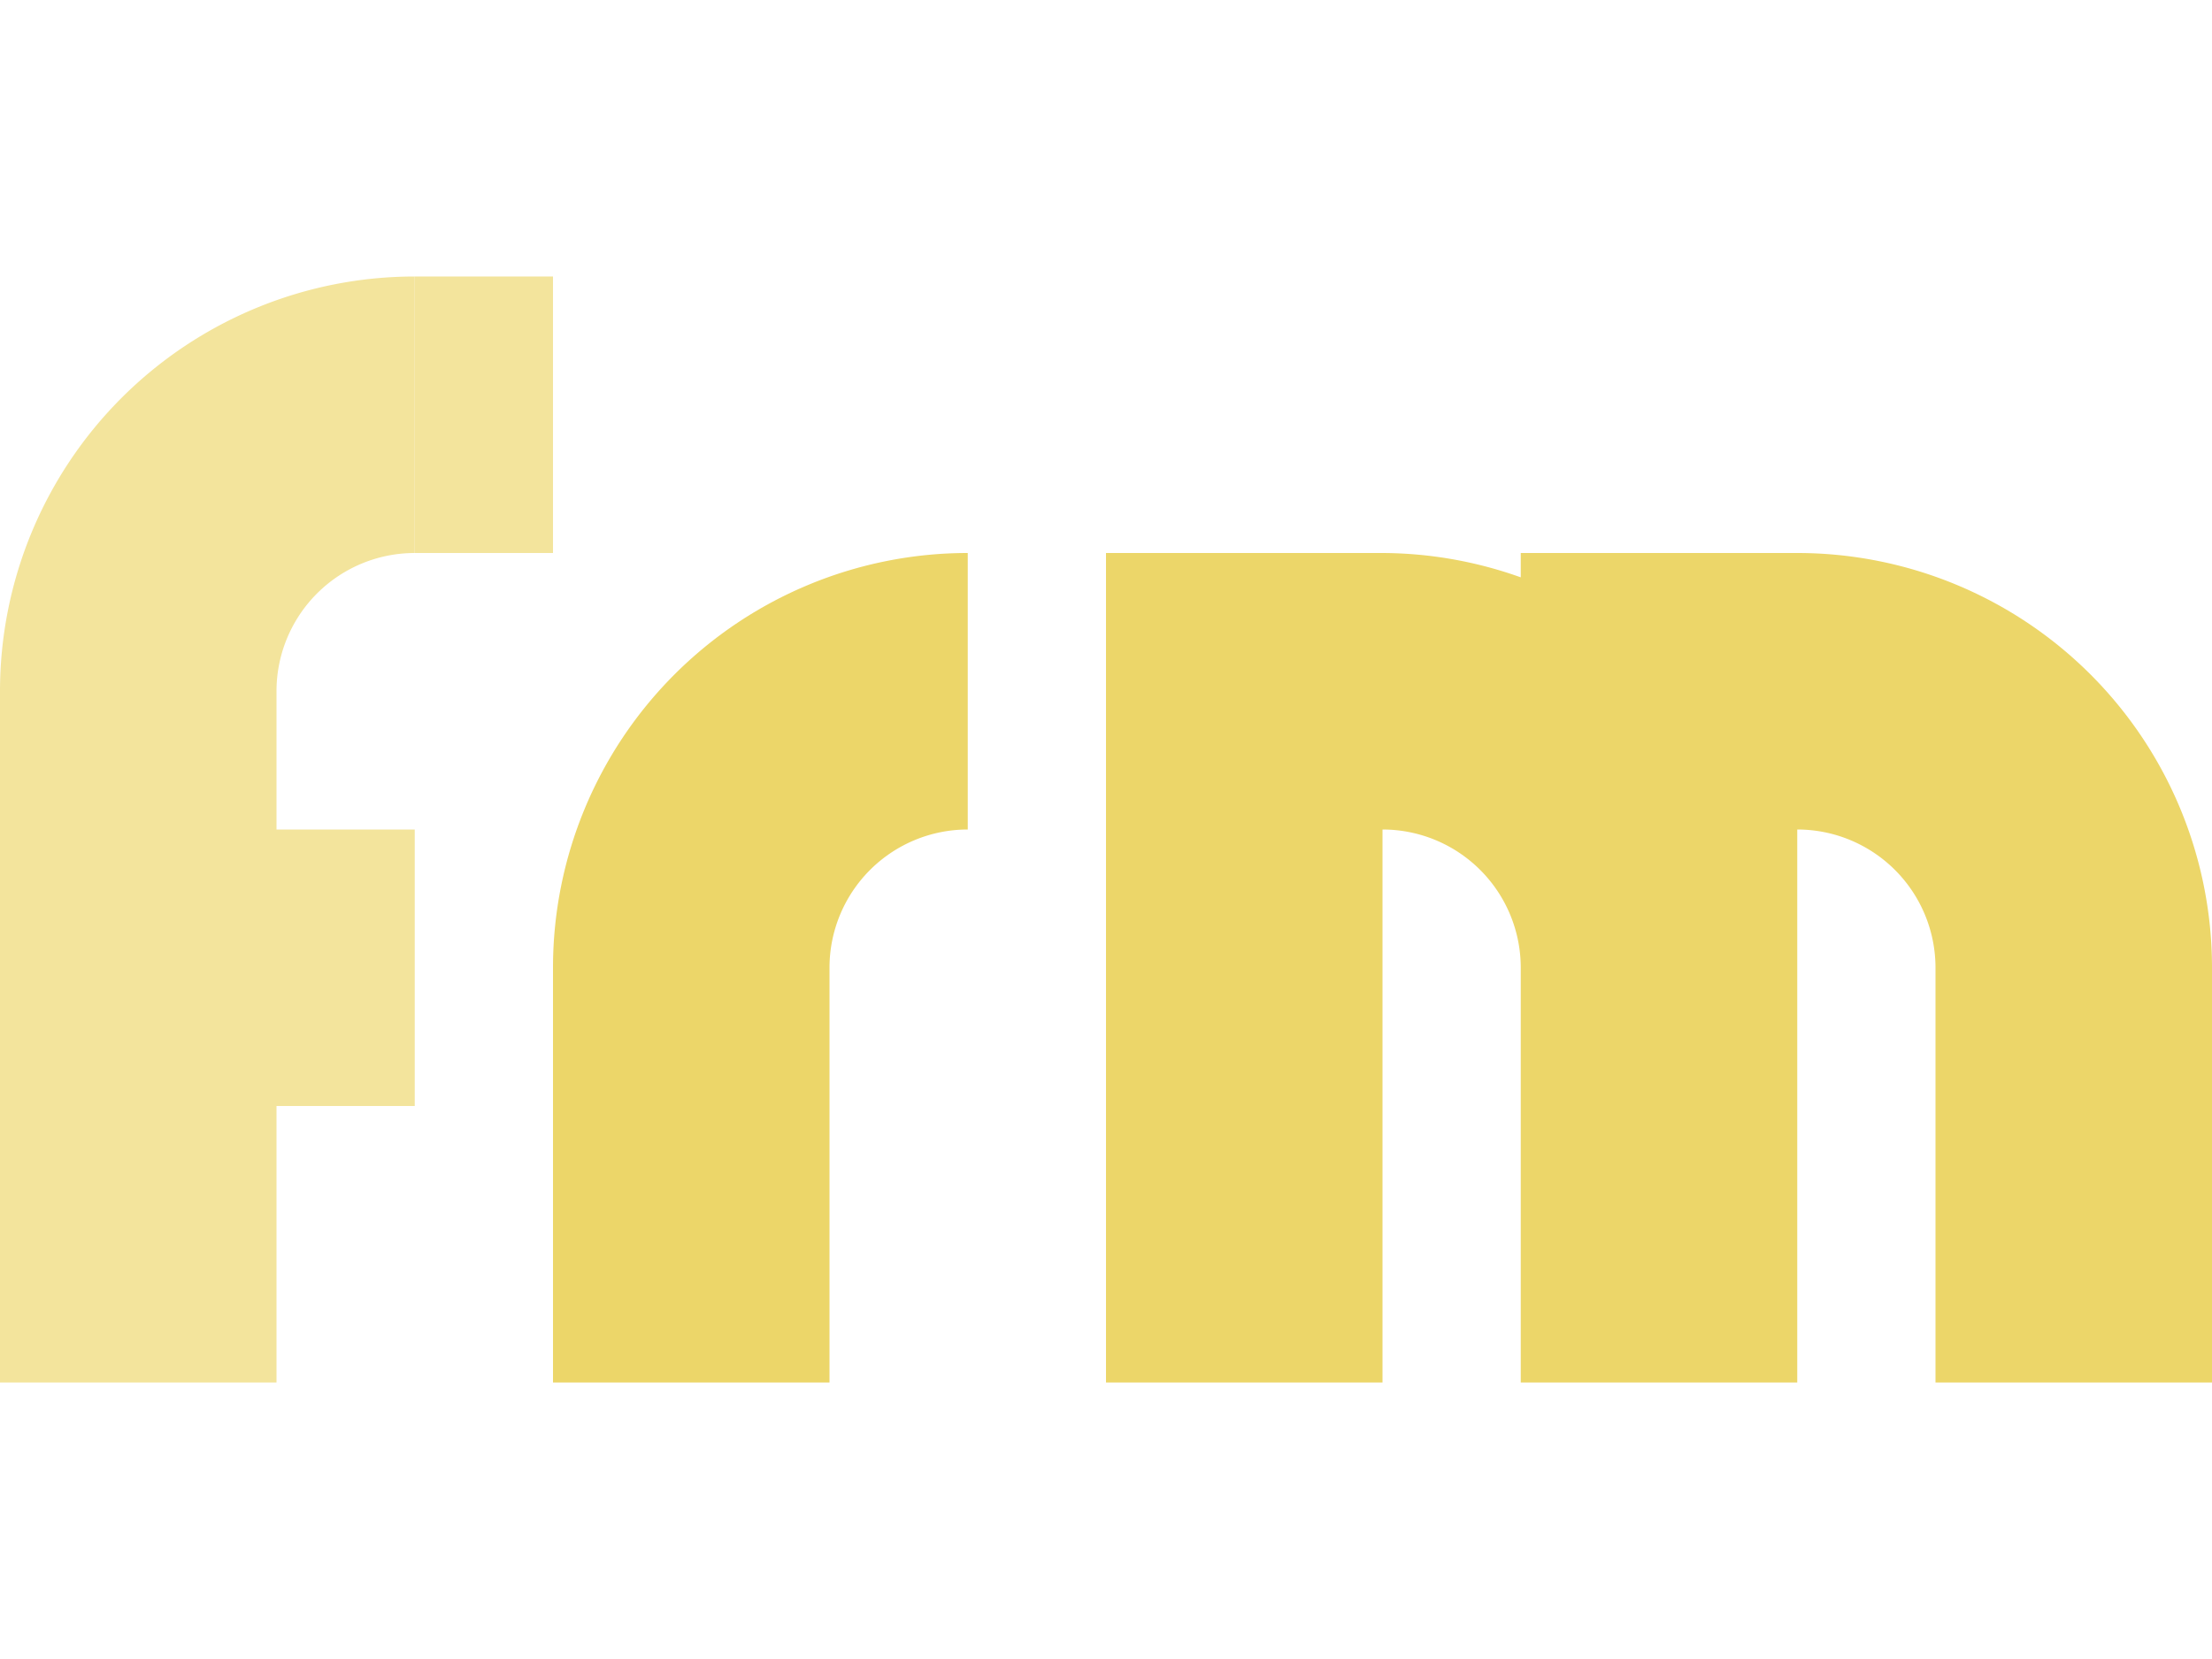 <?xml version="1.0" encoding="UTF-8" standalone="no"?>
<!-- Created with Inkscape (http://www.inkscape.org/) -->

<svg
   xmlns:dc="http://purl.org/dc/elements/1.1/"
   xmlns:cc="http://creativecommons.org/ns#"
   xmlns:rdf="http://www.w3.org/1999/02/22-rdf-syntax-ns#"
   xmlns:svg="http://www.w3.org/2000/svg"
   xmlns="http://www.w3.org/2000/svg"
   xmlns:sodipodi="http://sodipodi.sourceforge.net/DTD/sodipodi-0.dtd"
   xmlns:inkscape="http://www.inkscape.org/namespaces/inkscape"
   width="16"
   height="12"
   viewBox="0 0 16 12"
   id="svg2"
   version="1.1"
   inkscape:version="0.91 r13725"
   inkscape:export-filename="/home/djrm/Projects/godot/tools/editor/icons/icon_add_track.png"
   inkscape:export-xdpi="45"
   inkscape:export-ydpi="45"
   sodipodi:docname="icon_mini_transform.svg">
  <defs
     id="defs4" />
  <sodipodi:namedview
     id="base"
     pagecolor="#ffffff"
     bordercolor="#666666"
     borderopacity="1.0"
     inkscape:pageopacity="0.0"
     inkscape:pageshadow="2"
     inkscape:zoom="32"
     inkscape:cx="5.8969613"
     inkscape:cy="6.372864"
     inkscape:document-units="px"
     inkscape:current-layer="layer1"
     showgrid="true"
     units="px"
     inkscape:snap-bbox="true"
     inkscape:bbox-paths="true"
     inkscape:bbox-nodes="true"
     inkscape:snap-bbox-edge-midpoints="true"
     inkscape:snap-bbox-midpoints="false"
     inkscape:snap-object-midpoints="true"
     inkscape:snap-center="true"
     inkscape:window-width="1920"
     inkscape:window-height="1016"
     inkscape:window-x="0"
     inkscape:window-y="27"
     inkscape:window-maximized="1"
     inkscape:object-nodes="true"
     inkscape:snap-smooth-nodes="true">
    <inkscape:grid
       type="xygrid"
       id="grid3336" />
  </sodipodi:namedview>
  <g
     inkscape:label="Layer 1"
     inkscape:groupmode="layer"
     id="layer1"
     transform="translate(0,-1040.362)">
    <path
       style="fill:#f3e49c;fill-opacity:1;stroke:none;stroke-width:2;stroke-linecap:butt;stroke-linejoin:round;stroke-miterlimit:4;stroke-dasharray:none;stroke-opacity:1"
       d="m 3,1042.362 a 3,3 0 0 0 -3,3 l 0,5 2,0 0,-2 1,0 0,-2 -1,0 0,-1 a 1,1 0 0 1 1,-1 l 0,-2 z"
       id="rect4455"
       inkscape:connector-curvature="0" />
    <path
       style="fill:#ecd669;fill-opacity:1;stroke:none;stroke-width:2;stroke-linecap:butt;stroke-linejoin:round;stroke-miterlimit:4;stroke-dasharray:none;stroke-opacity:1"
       d="m 8,1044.362 0,6 2,0 0,-4 a 1,1 0 0 1 1,1 l 0,3 2,0 0,-3 0,-1 a 1,1 0 0 1 1,1 l 0,3 2,0 0,-3 a 3,3 0 0 0 -3,-3 l -2,0 0,0.176 a 3,3 0 0 0 -1,-0.176 l -2,0 z"
       id="path4771"
       inkscape:connector-curvature="0" />
    <path
       style="fill:#ecd669;fill-opacity:1;stroke:none;stroke-width:2;stroke-linecap:butt;stroke-linejoin:round;stroke-miterlimit:4;stroke-dasharray:none;stroke-opacity:1"
       d="m 7,1044.362 a 3,3 0 0 0 -3,3 l 0,3 2,0 0,-3 a 1,1 0 0 1 1,-1 l 0,-2 z"
       id="rect4601"
       inkscape:connector-curvature="0" />
    <rect
       style="fill:#f3e49c;fill-opacity:1;stroke:none"
       id="rect4139"
       width="1"
       height="2"
       x="3"
       y="1042.362" />
  </g>
</svg>
